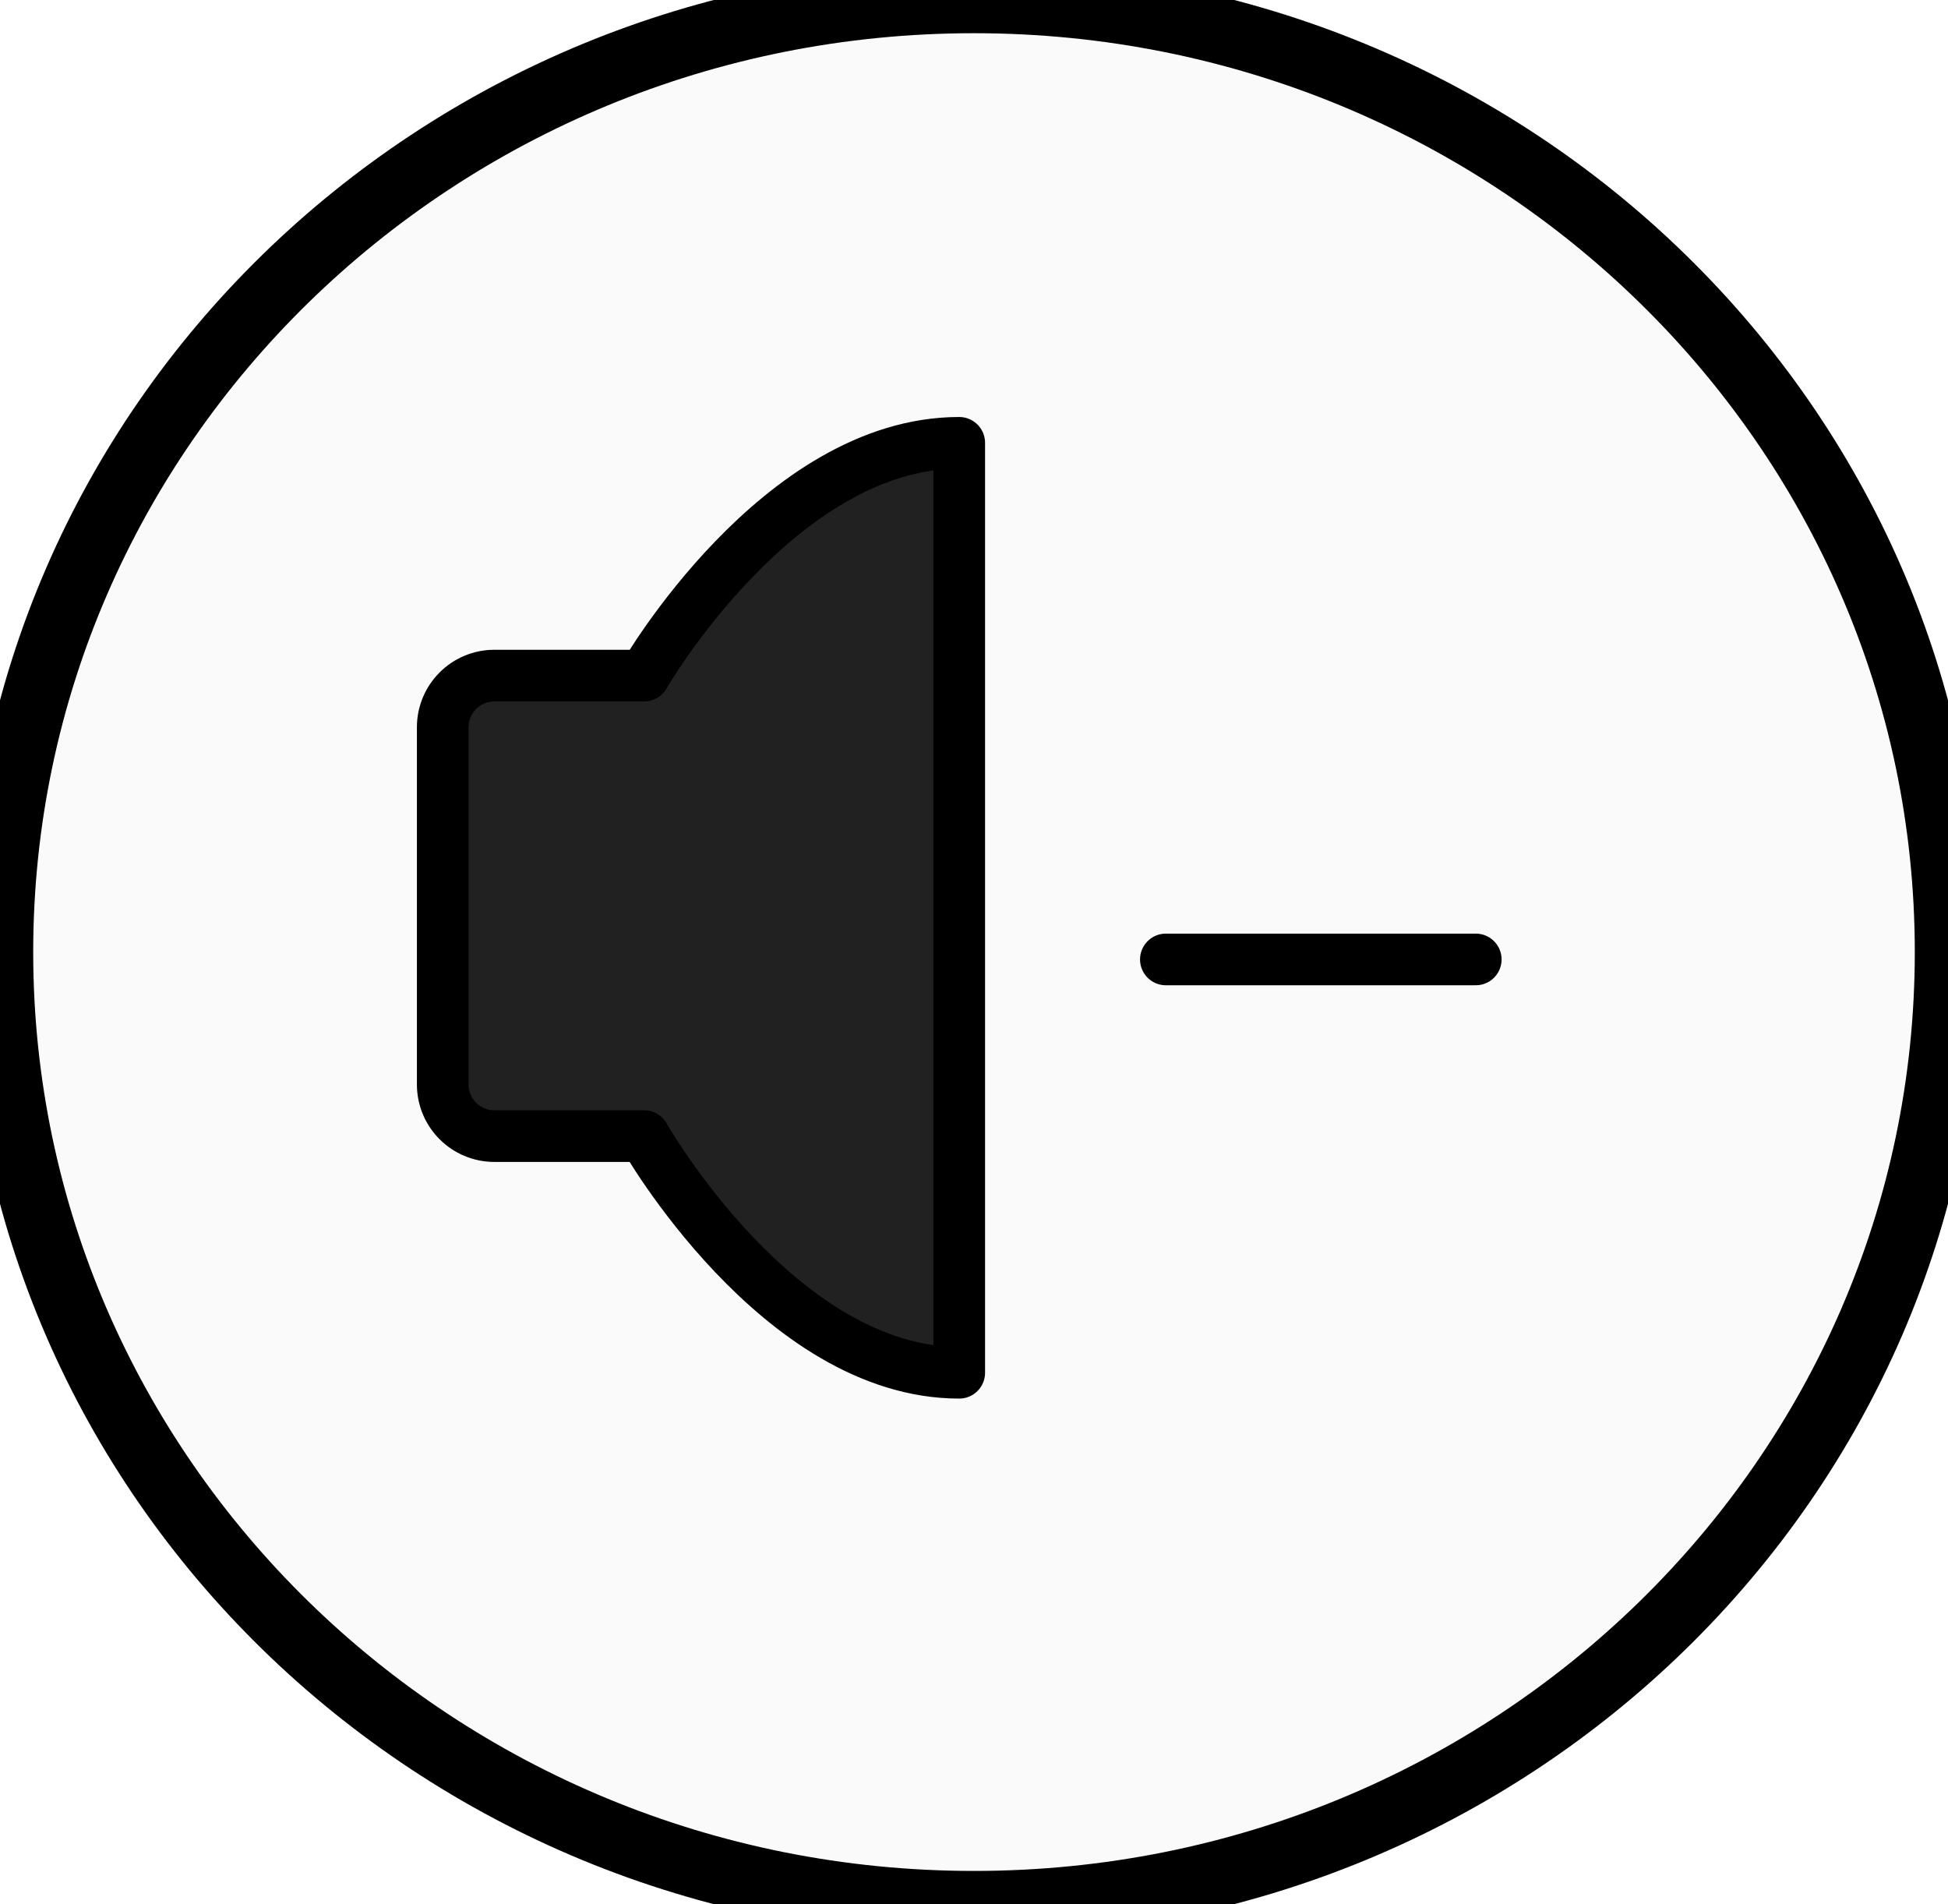 <svg width="88" height="86" viewBox="0 0 88 86" fill="none" xmlns="http://www.w3.org/2000/svg" xmlns:xlink="http://www.w3.org/1999/xlink">
<path d="M88,43C88,66.748 68.301,86 44,86C19.699,86 0,66.748 0,43C0,19.252 19.699,0 44,0C68.301,0 88,19.252 88,43Z" fill="#D7CCCC" fill-opacity="0.1" stroke="#000000" stroke-width="3" stroke-miterlimit="3.999"/>
<path d="M43.333,20L43.333,62C35.167,62 29.098,51.312 29.098,51.312L22.333,51.312C21.045,51.312 20,50.268 20,48.979L20,32.846C20,31.557 21.045,30.513 22.333,30.513L29.098,30.513C29.098,30.513 35.167,20 43.333,20Z" fill="#212121" stroke="#000000" stroke-width="2.333" stroke-miterlimit="3.999" stroke-linejoin="round"/>
<line x1="52.667" y1="43.333" x2="66.667" y2="43.333" fill="#212121" stroke="#000000" stroke-width="2.333" stroke-miterlimit="3.999" stroke-linecap="round" stroke-linejoin="round"/>
</svg>
